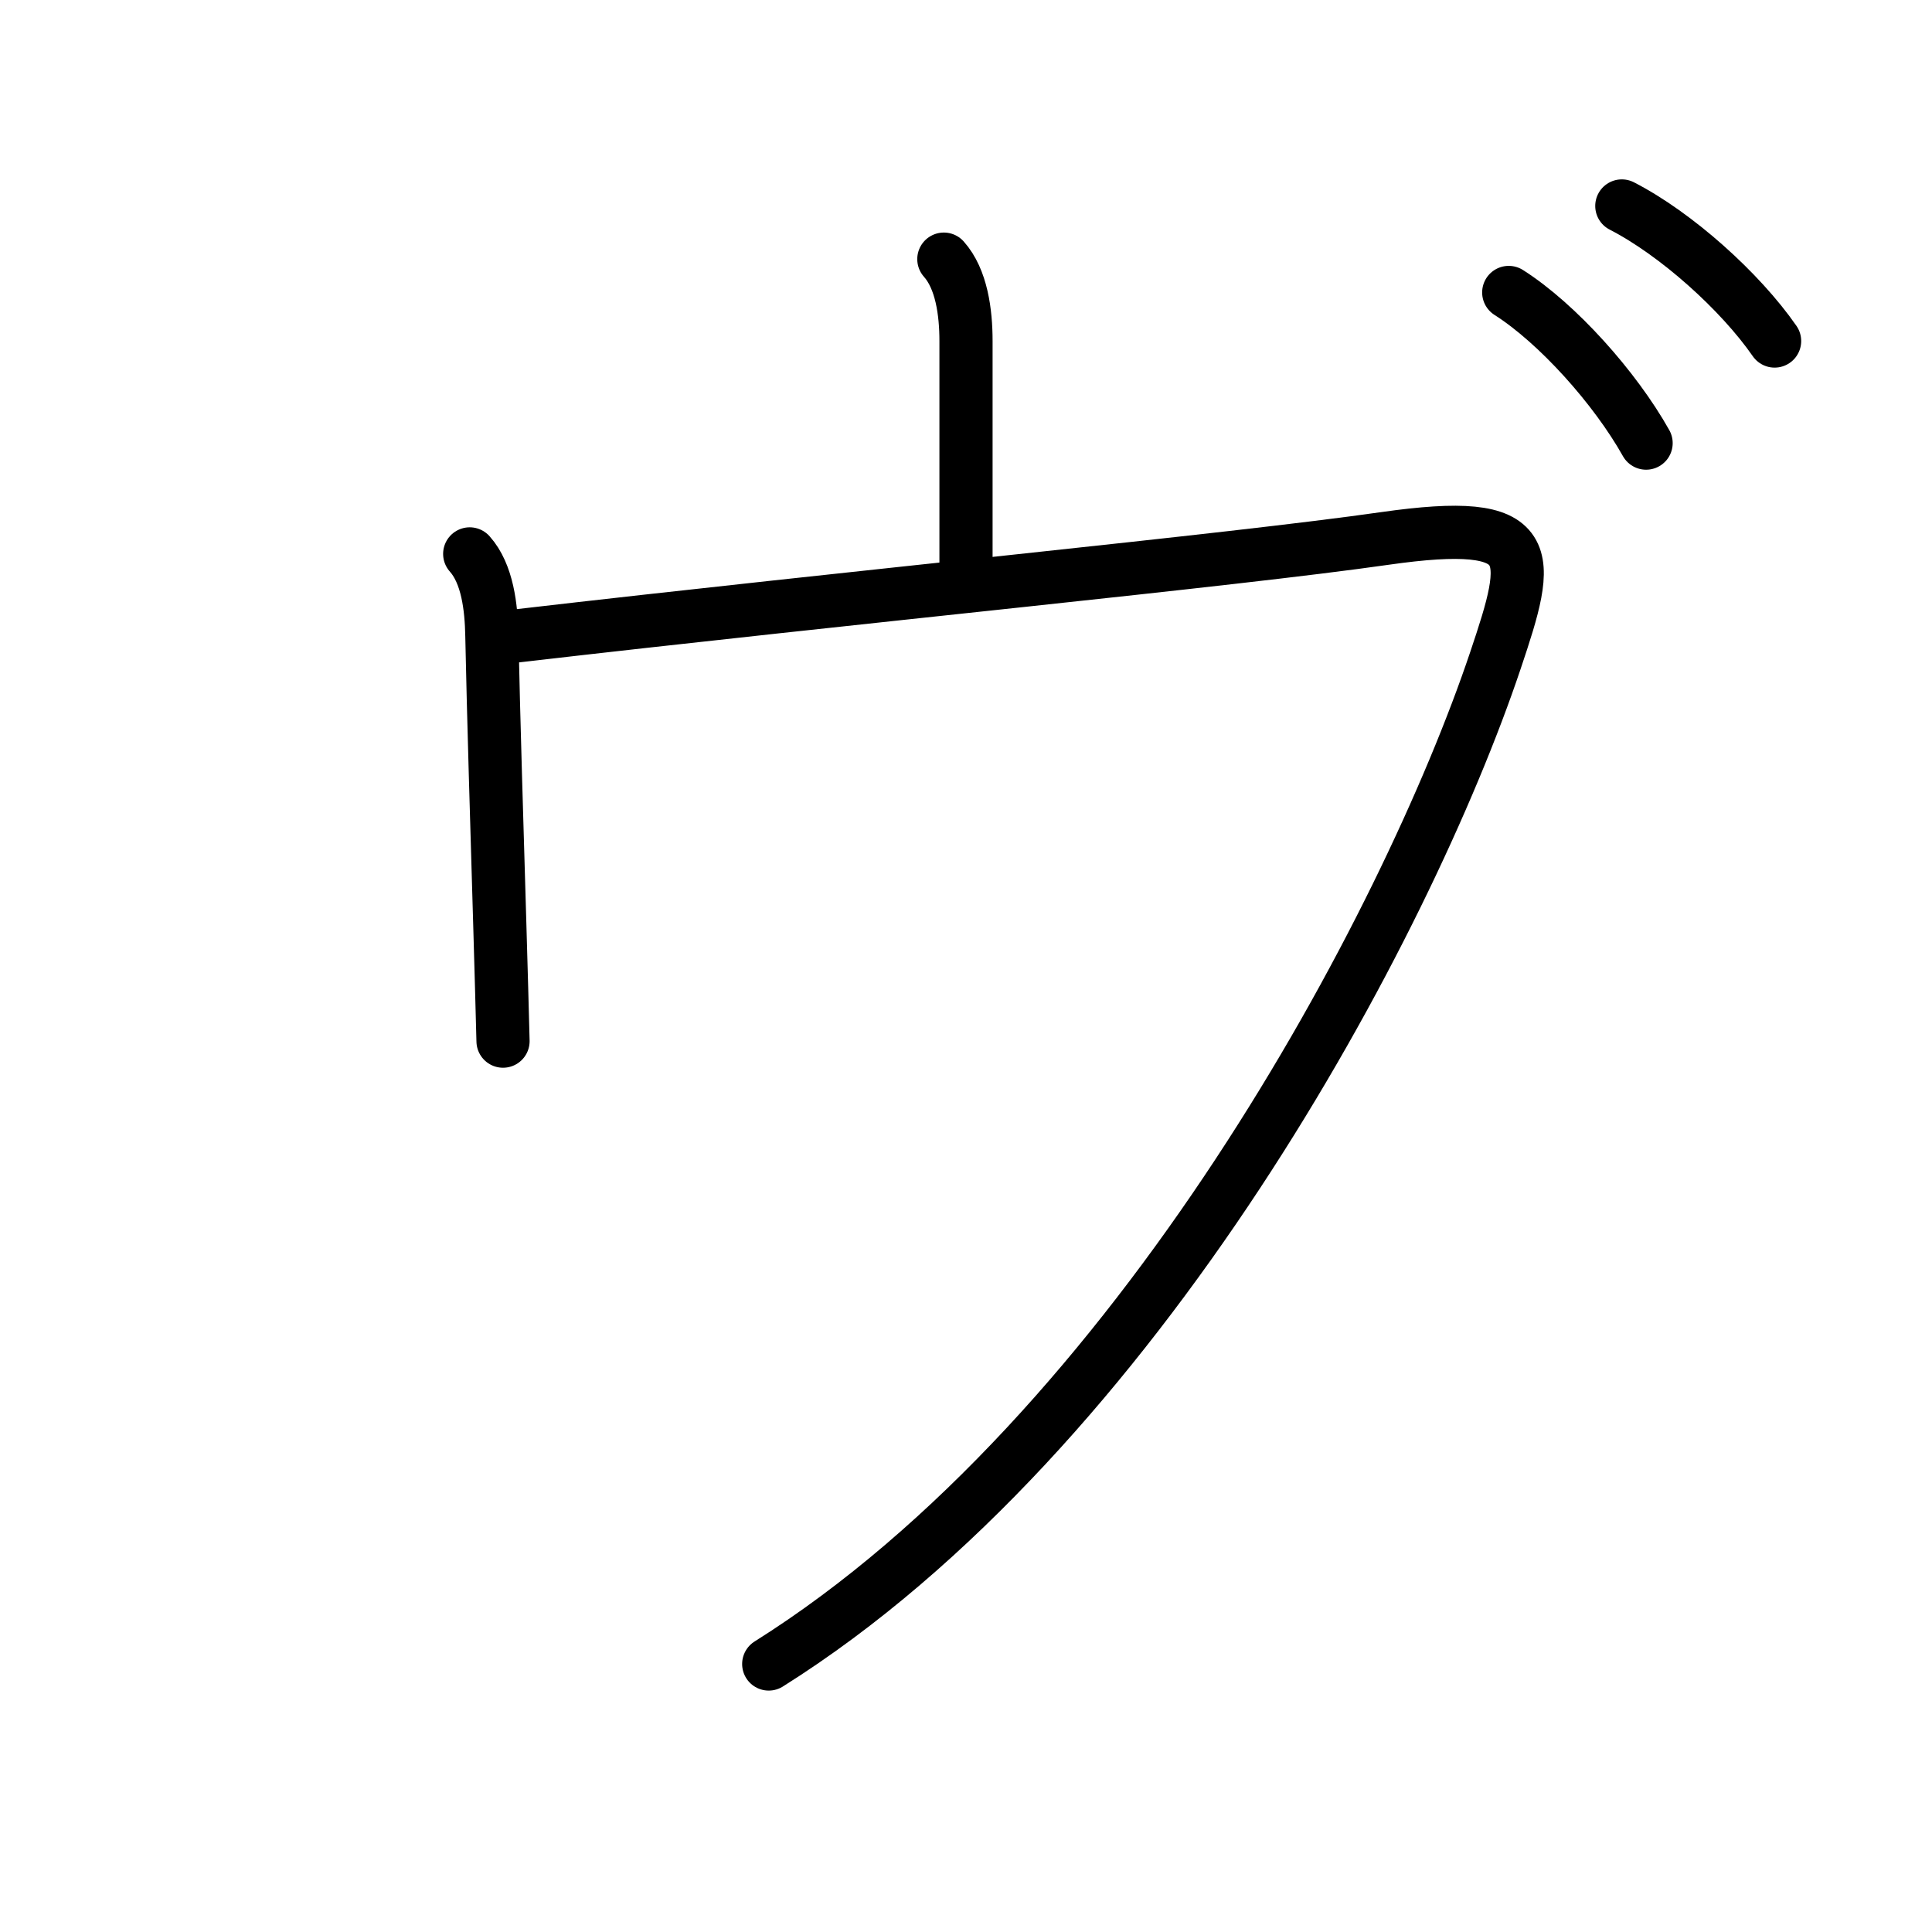 <svg xmlns="http://www.w3.org/2000/svg" width="109" height="109" viewBox="0 0 109 109"><g xmlns:kvg="http://kanjivg.tagaini.net" id="kvg:StrokePaths_030f4" style="fill:none;stroke:#000000;stroke-width:3;stroke-linecap:round;stroke-linejoin:round;"><g id="kvg:030f4"><path id="kvg:030f4-s1" d="M53.25,14.62c1,1.12,1.25,3,1.25,4.62c0,1.62,0,10.76,0,12.64"/><path id="kvg:030f4-s2" d="M26.5,31.25c1,1.12,1.22,3,1.25,4.62c0.09,4.45,0.29,10.95,0.45,16.37c0.07,2.5,0.14,4.77,0.18,6.5"/><path id="kvg:030f4-s3" d="M29.12,35.88c19.38-2.25,40.25-4.25,49-5.5c8.75-1.25,8.28,0.84,6.25,6.88c-5,14.88-20.12,43.5-41,56.62"/><path id="kvg:030f4-s4" d="M85.12,16.5c2.75,1.75,6,5.38,7.75,8.5"/><path id="kvg:030f4-s5" d="M91.5,11.62c3.06,1.57,6.68,4.82,8.62,7.62"/></g></g></svg>